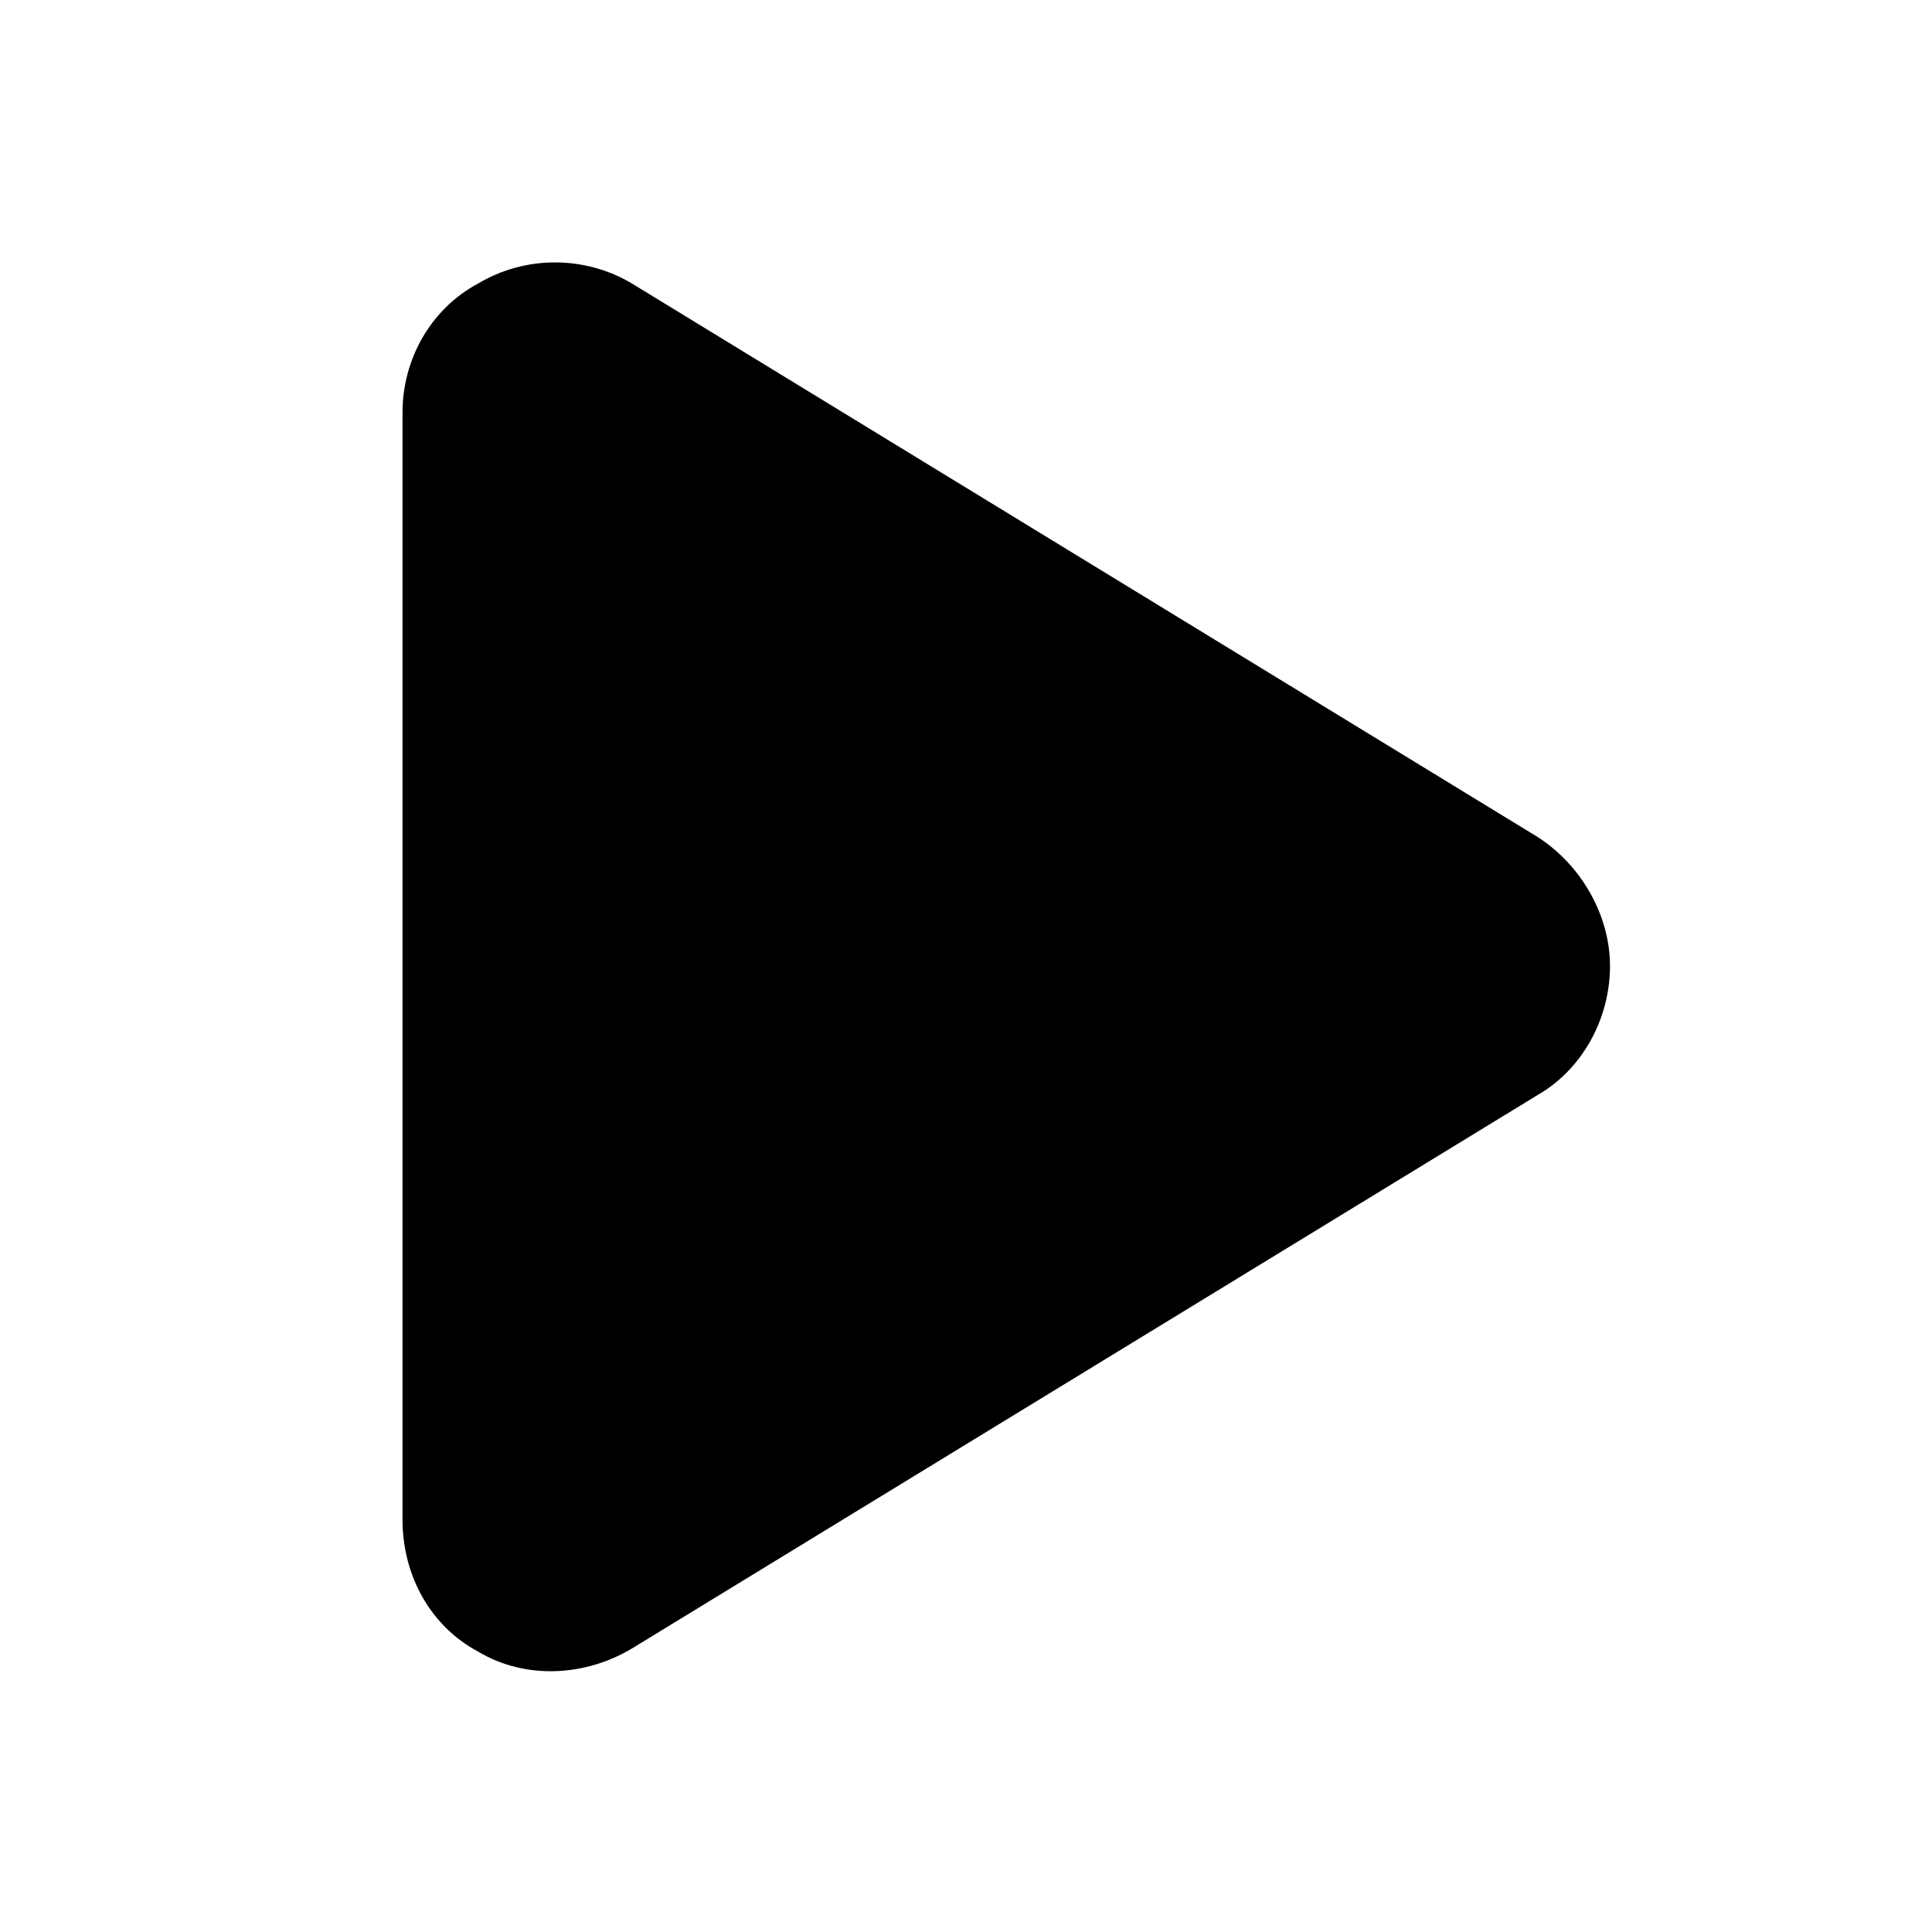 <svg width="24" height="24" viewBox="0 0 24 24" fill="none" xmlns="http://www.w3.org/2000/svg">
<path d="M7.852 3.523L19.102 10.398C19.648 10.75 20 11.375 20 12C20 12.664 19.648 13.289 19.102 13.602L7.852 20.477C7.266 20.828 6.523 20.867 5.938 20.516C5.352 20.203 5 19.578 5 18.875V5.125C5 4.461 5.352 3.836 5.938 3.523C6.523 3.172 7.266 3.172 7.852 3.523Z" fill="black"/>
</svg>
